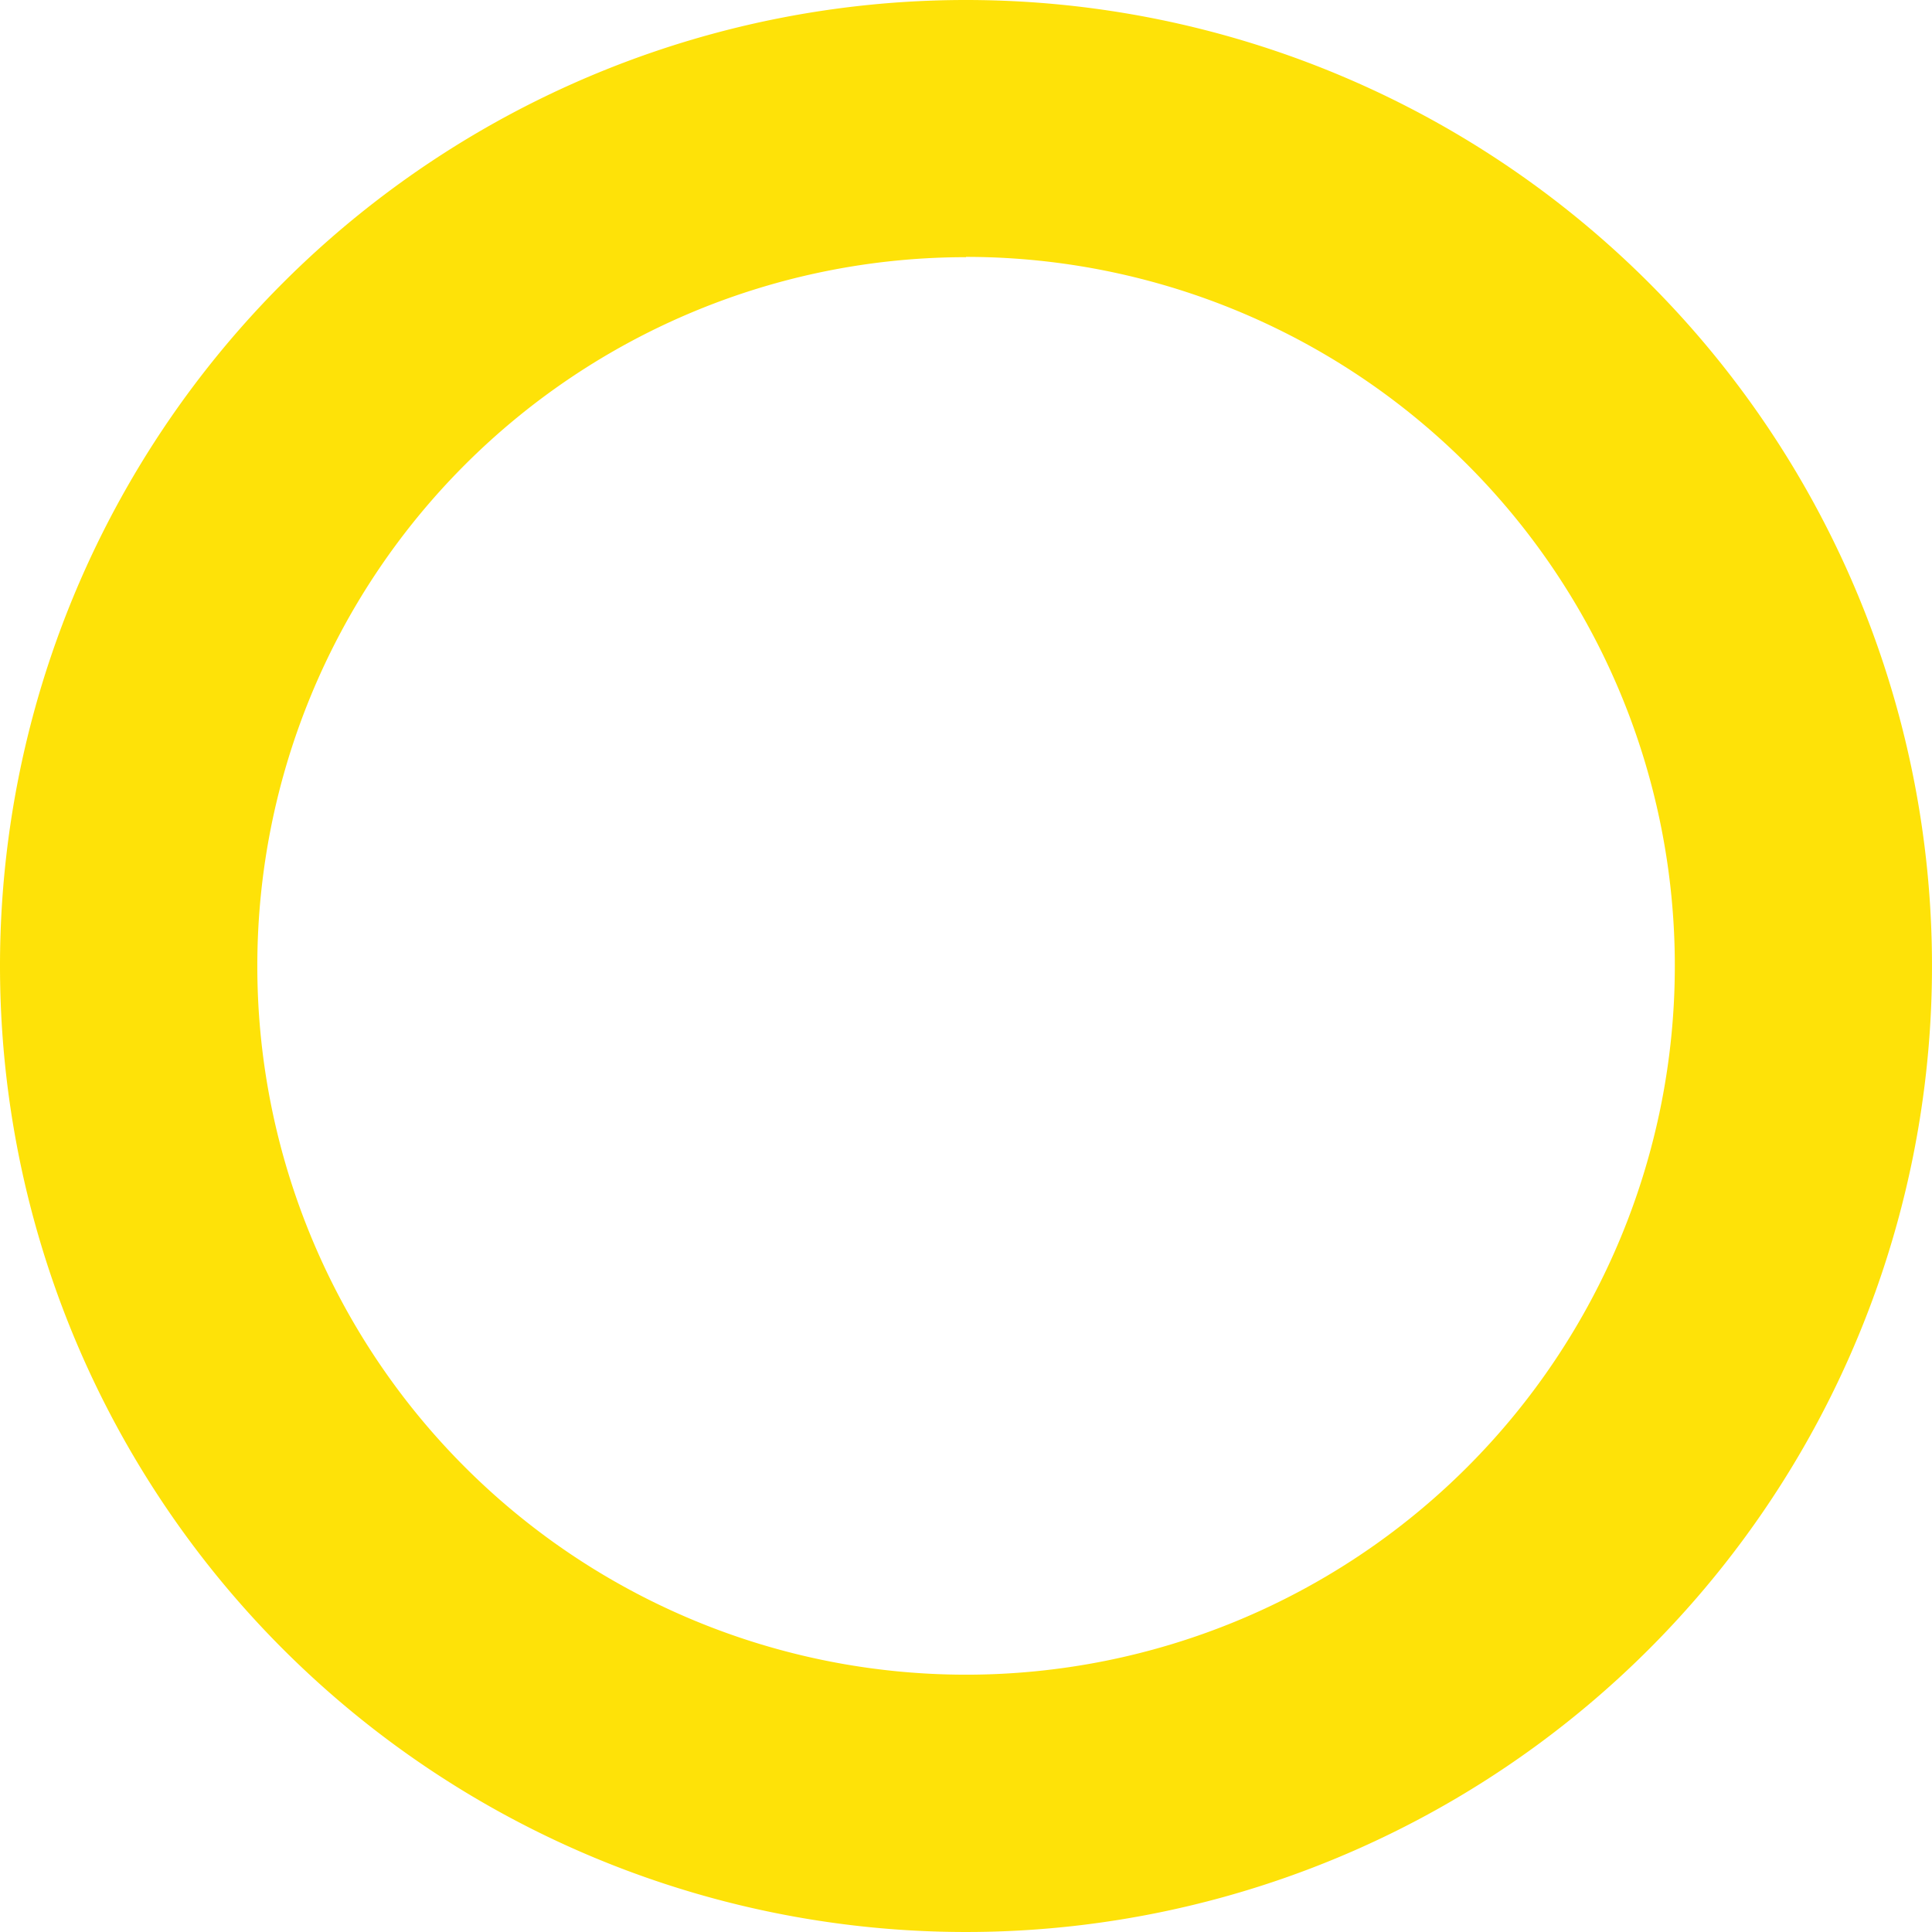 <svg xmlns="http://www.w3.org/2000/svg" width="27.57" height="27.569" viewBox="0 0 27.57 27.569">
  <path id="Path_204009" data-name="Path 204009" d="M276.791,1274.734a13.785,13.785,0,1,1-13.785,13.785,13.784,13.784,0,0,1,13.785-13.785Zm0,3.67a10.114,10.114,0,1,0,10.115,10.115A10.114,10.114,0,0,0,276.791,1278.4Z" transform="translate(-263.006 -1274.734)" fill="#fee101" fill-rule="evenodd" opacity="0.968"/>
</svg>
